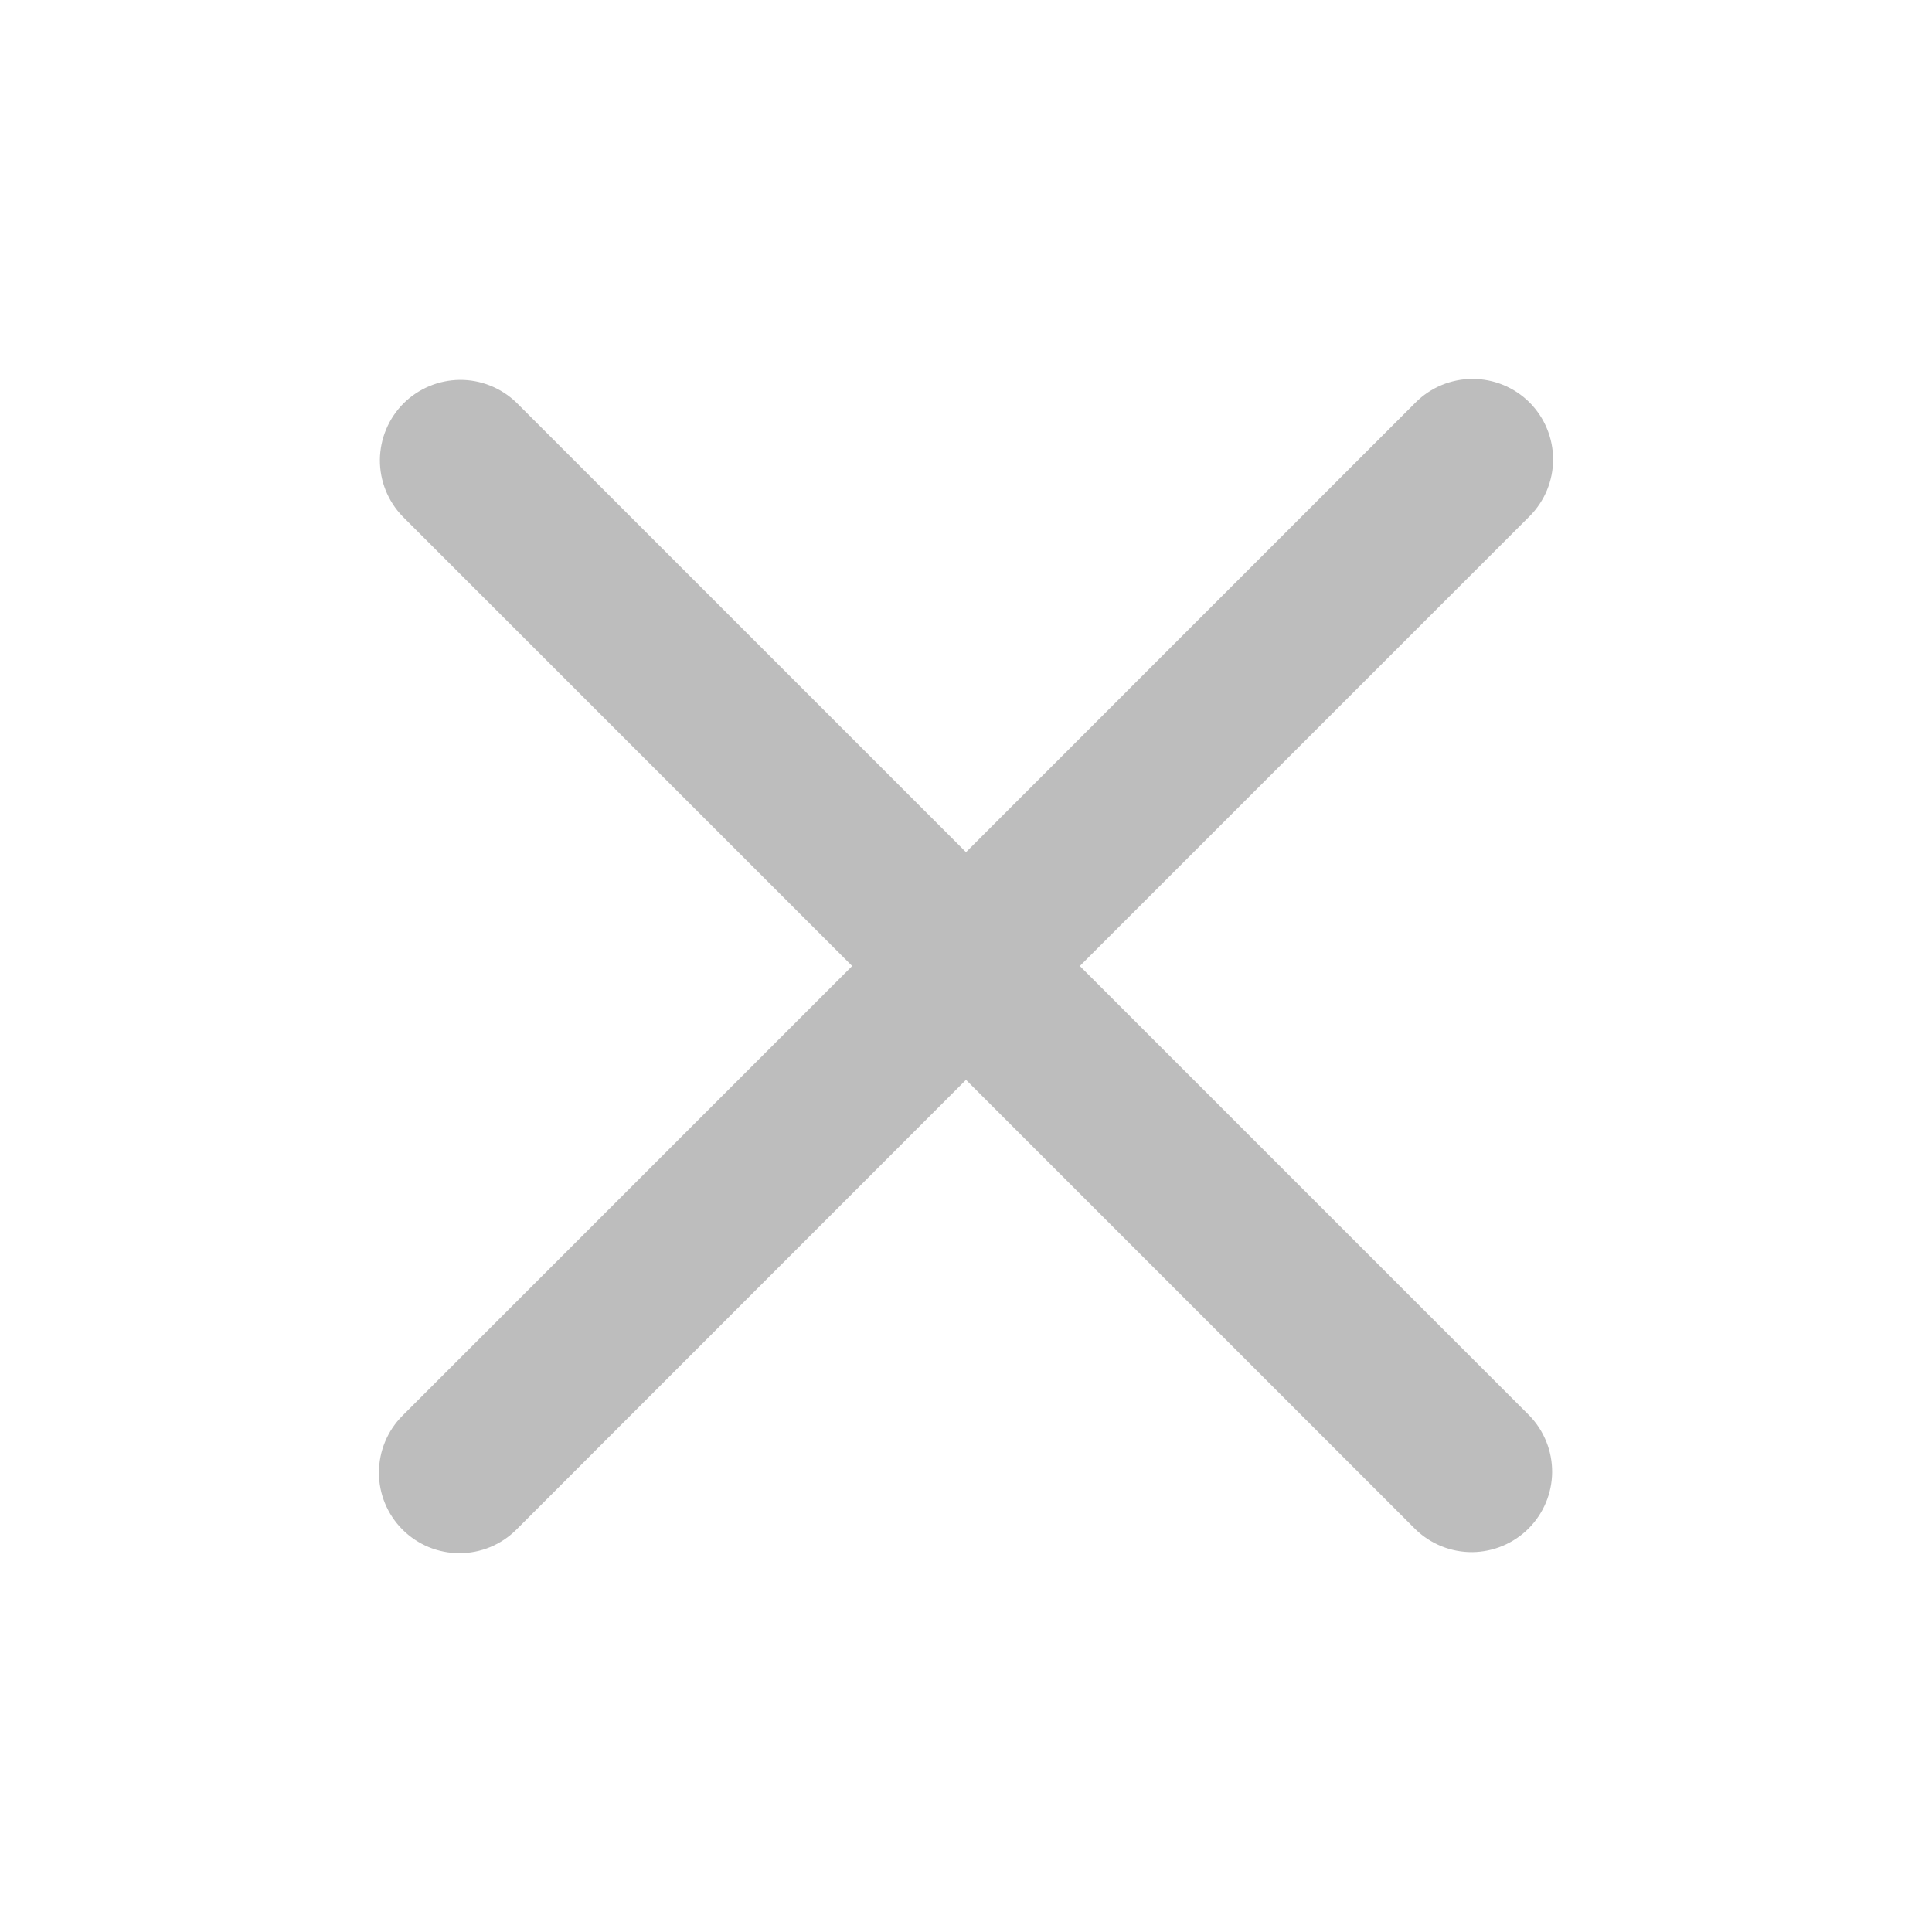<svg width="24" height="24" viewBox="0 0 24 24" fill="none" xmlns="http://www.w3.org/2000/svg">
<path fill-rule="evenodd" clip-rule="evenodd" d="M5 17.586C4.812 17.774 4.707 18.028 4.707 18.294C4.707 18.559 4.812 18.813 5 19.001C5.188 19.189 5.442 19.294 5.708 19.294C5.973 19.294 6.227 19.189 6.415 19.001L12 13.414L17.586 19C17.775 19.182 18.027 19.283 18.29 19.281C18.552 19.278 18.802 19.173 18.988 18.988C19.173 18.802 19.279 18.552 19.281 18.289C19.283 18.027 19.182 17.775 19 17.586L13.414 12L19 6.414C19.188 6.226 19.293 5.972 19.293 5.707C19.293 5.441 19.187 5.187 19 4.999C18.812 4.812 18.558 4.707 18.292 4.707C18.027 4.707 17.773 4.812 17.585 5L12 10.586L6.414 5C6.225 4.818 5.973 4.717 5.711 4.719C5.448 4.722 5.198 4.827 5.012 5.012C4.827 5.198 4.722 5.448 4.719 5.711C4.717 5.973 4.818 6.225 5 6.414L10.586 12L5 17.586Z" fill="#BDBDBD"/>
</svg>

